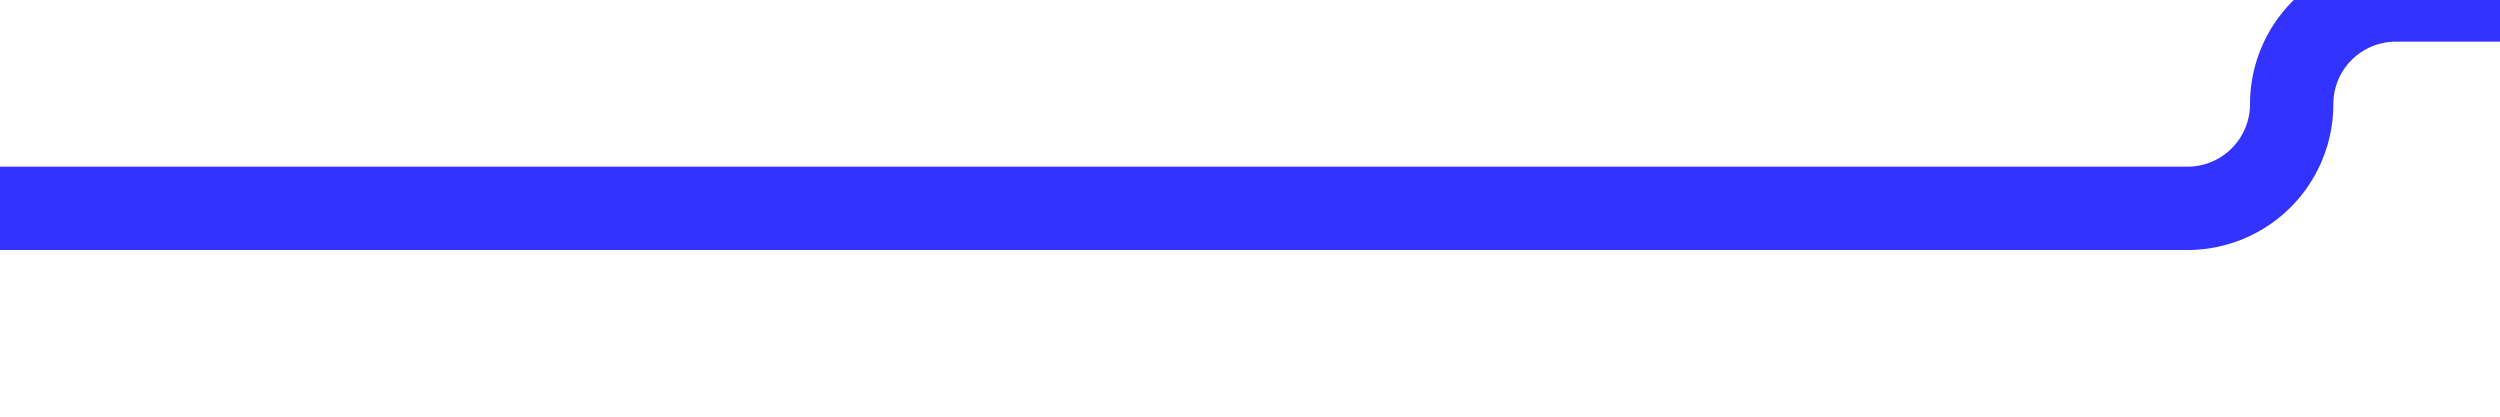 ﻿<?xml version="1.0" encoding="utf-8"?>
<svg version="1.1" xmlns:xlink="http://www.w3.org/1999/xlink" width="60px" height="10px" preserveAspectRatio="xMinYMid meet" viewBox="355 767  60 8" xmlns="http://www.w3.org/2000/svg">
  <path d="M 355 771  L 407.5 771  A 2.5 2.5 0 0 0 410 768.5 A 2.5 2.5 0 0 1 412.5 766 L 423 766  " stroke-width="2" stroke="#3333ff" fill="none" />
  <path d="M 417.893 761.707  L 422.186 766  L 417.893 770.293  L 419.307 771.707  L 424.307 766.707  L 425.014 766  L 424.307 765.293  L 419.307 760.293  L 417.893 761.707  Z " fill-rule="nonzero" fill="#3333ff" stroke="none" />
</svg>